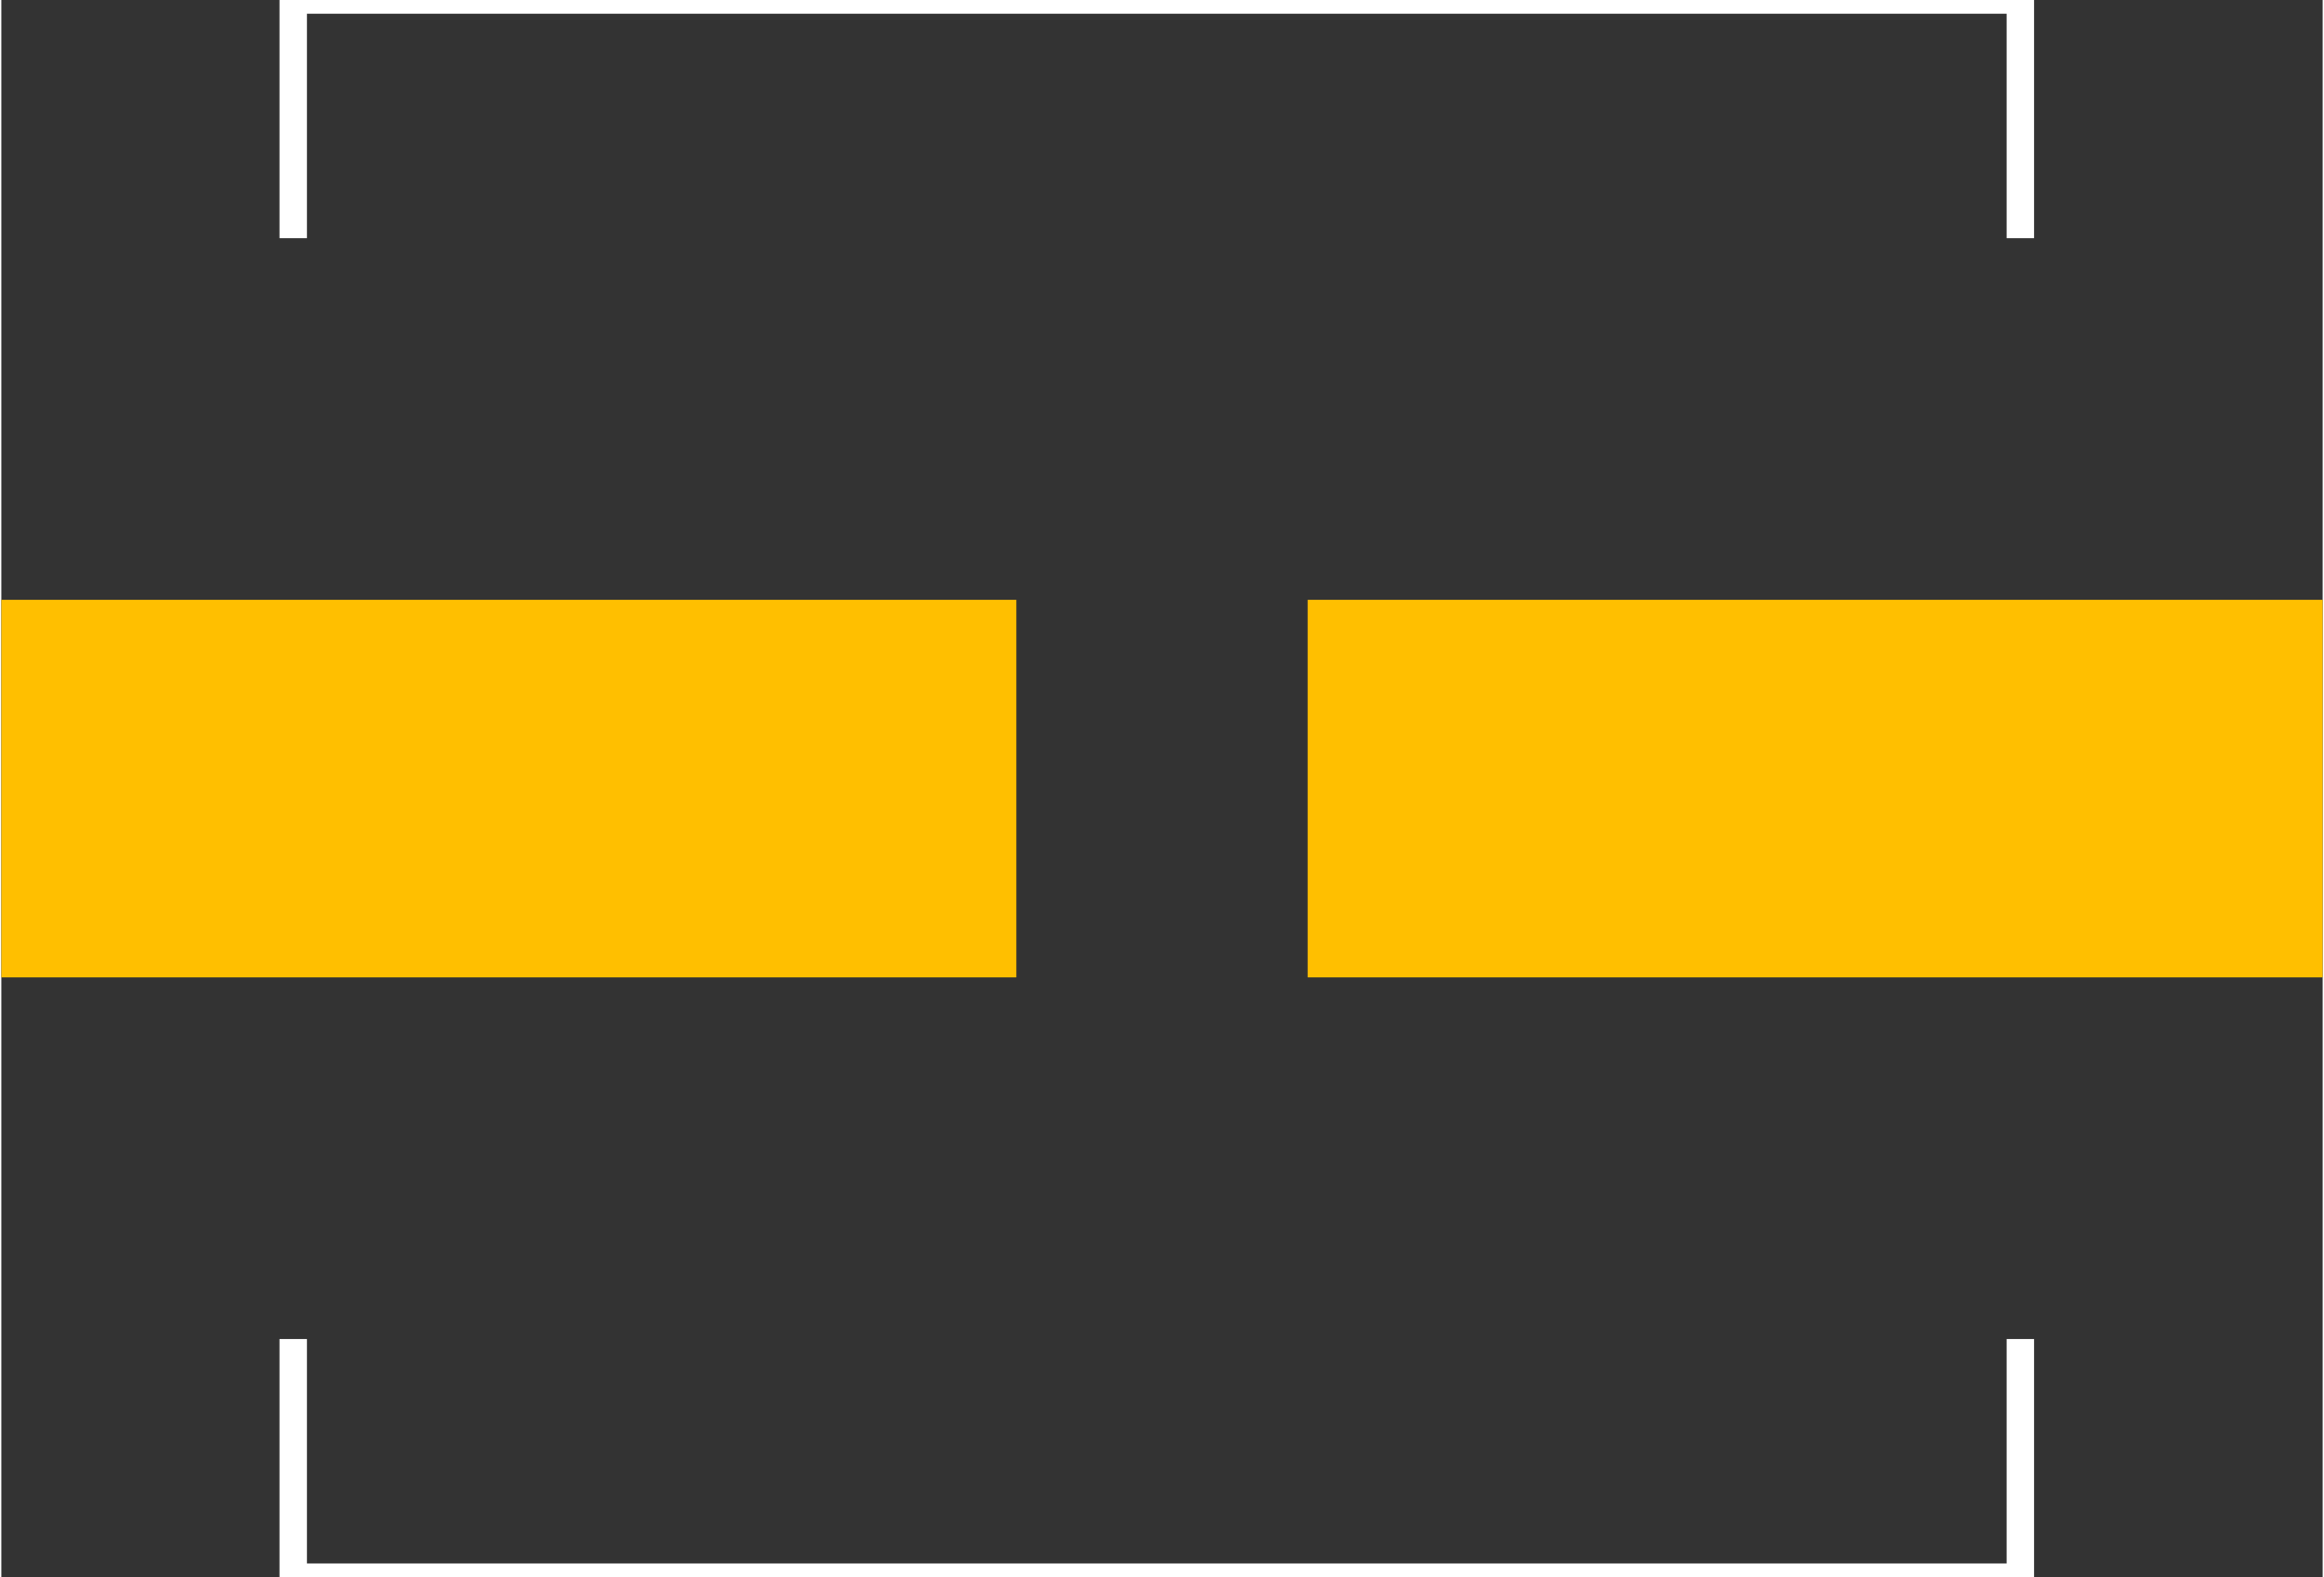 <?xml version="1.0" encoding="UTF-8" standalone="no"?> <svg xmlns:svg="http://www.w3.org/2000/svg" xmlns="http://www.w3.org/2000/svg" version="1.2" baseProfile="tiny" x="0in" y="0in" width="0.423in" height="0.287in" viewBox="0 0 4231 2874" ><rect x="0" y="0" width="4231" height="2874" fill="#333333" stroke="none"/><title>SparkFun.mod</title><desc>Kicad module 'SparkFun-CR75' from file 'SparkFun.mod' converted by Fritzing</desc><g id="copper1">
 <rect width="1850" x="0" y="1093" fill="#ffbf00" connectorname="P$1" height="688" id="connector0pad" stroke-width="0"/>
 <rect width="1850" x="2381" y="1093" fill="#ffbf00" connectorname="P$2" height="688" id="connector1pad" stroke-width="0"/>
</g>
<g id="silkscreen">
 <line fill="none" stroke="white" y1="0" x1="532" y2="0" stroke-width="50" x2="3680"/>
 <line fill="none" stroke="white" y1="0" x1="3680" y2="434" stroke-width="50" x2="3680"/>
 <line fill="none" stroke="white" y1="0" x1="532" y2="434" stroke-width="50" x2="532"/>
 <line fill="none" stroke="white" y1="2874" x1="532" y2="2874" stroke-width="50" x2="3680"/>
 <line fill="none" stroke="white" y1="2874" x1="3680" y2="2440" stroke-width="50" x2="3680"/>
 <line fill="none" stroke="white" y1="2874" x1="532" y2="2440" stroke-width="50" x2="532"/>
</g>
</svg>